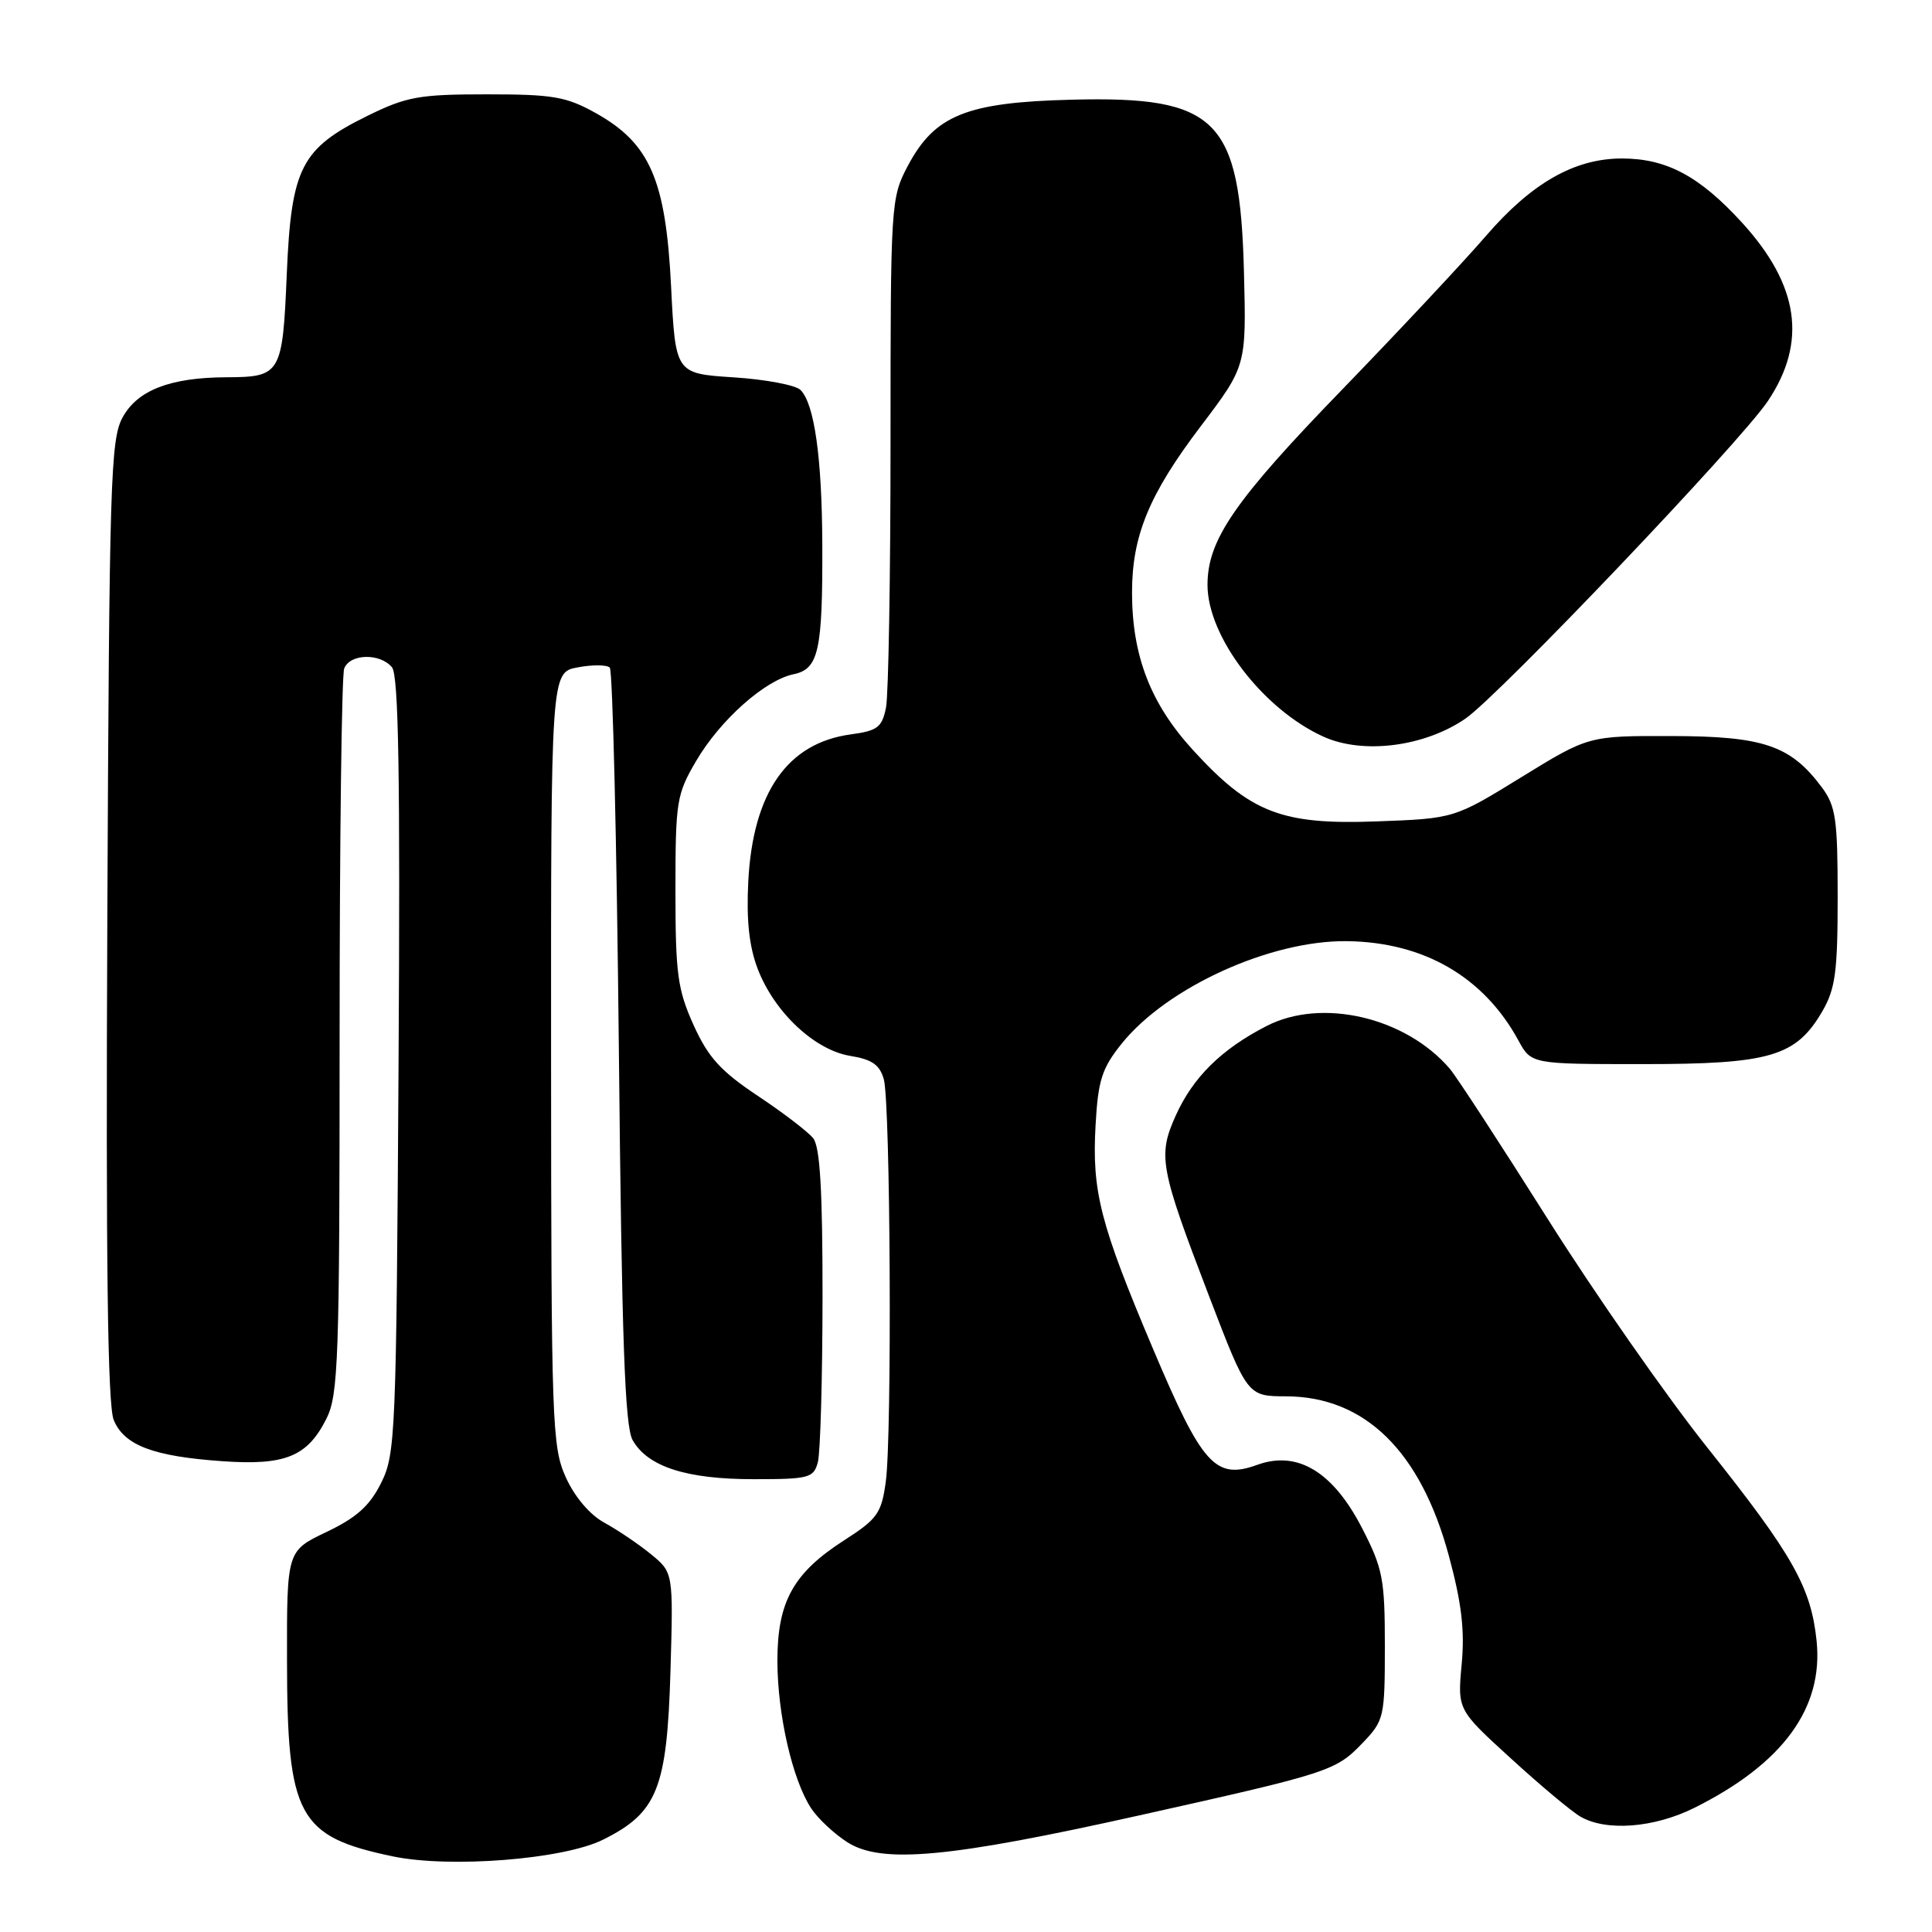 <?xml version="1.0" encoding="UTF-8" standalone="no"?>
<!DOCTYPE svg PUBLIC "-//W3C//DTD SVG 1.1//EN" "http://www.w3.org/Graphics/SVG/1.1/DTD/svg11.dtd" >
<svg xmlns="http://www.w3.org/2000/svg" xmlns:xlink="http://www.w3.org/1999/xlink" version="1.1" viewBox="0 0 256 256">
 <g >
 <path fill="currentColor"
d=" M 79.92 243.76 C 87.11 240.18 88.38 236.99 88.84 221.45 C 89.22 208.36 89.22 208.36 86.24 205.93 C 84.60 204.59 81.83 202.72 80.09 201.77 C 78.17 200.73 76.16 198.37 74.98 195.77 C 73.15 191.72 73.04 188.81 73.02 140.30 C 73.00 89.09 73.00 89.09 76.55 88.43 C 78.50 88.06 80.41 88.08 80.80 88.46 C 81.18 88.85 81.72 111.51 82.00 138.83 C 82.39 177.60 82.79 189.01 83.83 190.83 C 85.83 194.35 90.95 196.00 99.85 196.00 C 107.21 196.00 107.81 195.84 108.37 193.75 C 108.70 192.51 108.98 182.70 108.99 171.94 C 109.00 157.78 108.66 151.95 107.75 150.82 C 107.06 149.96 103.76 147.43 100.40 145.20 C 95.48 141.92 93.84 140.11 91.90 135.82 C 89.78 131.11 89.50 129.05 89.50 118.00 C 89.50 106.17 89.65 105.25 92.25 100.82 C 95.44 95.39 101.35 90.13 105.15 89.34 C 108.48 88.65 109.01 86.25 108.96 72.12 C 108.91 60.60 107.91 53.51 106.07 51.67 C 105.43 51.03 101.44 50.27 97.20 50.00 C 89.50 49.50 89.50 49.50 88.92 37.92 C 88.22 23.84 86.12 19.01 78.99 15.01 C 75.03 12.80 73.32 12.50 64.50 12.50 C 55.56 12.50 53.89 12.80 48.77 15.31 C 39.89 19.67 38.60 22.19 38.00 36.29 C 37.44 49.59 37.22 49.96 30.00 49.99 C 22.56 50.02 18.22 51.70 16.25 55.30 C 14.64 58.24 14.48 63.70 14.22 121.97 C 14.02 167.24 14.26 186.22 15.07 188.16 C 16.46 191.52 20.31 192.98 29.50 193.62 C 37.81 194.20 40.73 193.00 43.25 187.99 C 44.84 184.81 45.00 180.24 45.00 137.33 C 45.00 111.39 45.27 89.45 45.61 88.58 C 46.36 86.61 50.35 86.51 51.94 88.42 C 52.82 89.49 53.04 102.80 52.81 141.17 C 52.51 190.16 52.41 192.68 50.50 196.50 C 48.98 199.54 47.24 201.10 43.25 203.00 C 38.01 205.50 38.01 205.50 38.03 220.00 C 38.05 240.68 39.48 243.34 52.00 245.97 C 59.61 247.57 74.68 246.38 79.92 243.76 Z  M 151.00 240.54 C 176.25 234.91 176.99 234.67 180.59 230.91 C 183.40 227.97 183.50 227.52 183.50 218.11 C 183.50 209.23 183.23 207.83 180.50 202.52 C 176.65 195.03 171.94 192.17 166.62 194.09 C 161.05 196.11 159.31 194.17 152.81 178.80 C 145.76 162.14 144.67 157.88 145.17 149.08 C 145.50 143.13 146.01 141.56 148.61 138.31 C 154.62 130.82 168.35 124.57 178.50 124.71 C 188.68 124.84 196.61 129.45 201.20 137.87 C 202.91 141.00 202.91 141.00 217.70 141.00 C 234.57 141.00 237.98 139.99 241.47 134.00 C 243.20 131.02 243.50 128.75 243.50 118.82 C 243.50 108.51 243.25 106.82 241.40 104.32 C 237.27 98.78 233.67 97.55 221.52 97.53 C 210.50 97.50 210.50 97.50 201.59 102.98 C 192.69 108.46 192.69 108.46 182.39 108.84 C 169.81 109.31 165.66 107.69 158.06 99.37 C 152.45 93.23 150.00 86.89 150.00 78.50 C 150.00 70.98 152.27 65.49 159.09 56.50 C 165.15 48.50 165.15 48.50 164.83 36.00 C 164.30 15.73 161.28 12.72 142.00 13.21 C 128.04 13.56 123.85 15.26 120.29 21.98 C 118.04 26.24 118.00 26.88 118.00 58.53 C 118.00 76.25 117.73 92.10 117.40 93.76 C 116.87 96.38 116.28 96.83 112.74 97.31 C 104.34 98.44 99.76 105.01 99.15 116.81 C 98.89 121.93 99.26 125.40 100.40 128.38 C 102.59 134.11 107.94 139.14 112.66 139.91 C 115.55 140.38 116.57 141.09 117.11 143.01 C 117.99 146.19 118.21 190.22 117.37 196.34 C 116.80 200.51 116.26 201.27 111.90 204.07 C 105.10 208.43 103.00 212.23 103.01 220.12 C 103.03 227.22 105.00 235.82 107.48 239.61 C 108.38 240.98 110.55 243.00 112.30 244.12 C 116.86 247.00 125.77 246.17 151.00 240.54 Z  M 224.55 239.53 C 236.25 233.68 241.62 226.33 240.71 217.43 C 239.97 210.31 237.56 206.04 226.22 191.80 C 220.83 185.03 211.31 171.40 205.07 161.50 C 198.82 151.60 192.99 142.65 192.11 141.62 C 186.26 134.78 175.13 132.18 167.81 135.96 C 161.84 139.03 158.08 142.74 155.80 147.80 C 153.39 153.15 153.68 154.71 160.21 171.75 C 165.29 185.00 165.29 185.00 170.40 185.02 C 180.85 185.05 188.24 192.28 191.98 206.15 C 193.67 212.39 194.10 216.02 193.68 220.52 C 193.12 226.55 193.12 226.55 200.22 233.02 C 204.12 236.59 208.26 240.05 209.41 240.71 C 212.84 242.70 219.19 242.21 224.55 239.53 Z  M 194.18 95.22 C 198.63 92.16 230.65 58.54 234.26 53.13 C 239.49 45.31 238.38 37.77 230.81 29.48 C 225.18 23.33 220.82 21.00 214.91 21.00 C 208.64 21.00 202.95 24.24 196.88 31.28 C 193.93 34.70 185.37 43.84 177.86 51.60 C 163.59 66.32 160.00 71.53 160.00 77.50 C 160.00 84.36 167.35 93.98 175.36 97.61 C 180.61 99.99 188.75 98.95 194.18 95.22 Z "/>
</g>
</svg>
